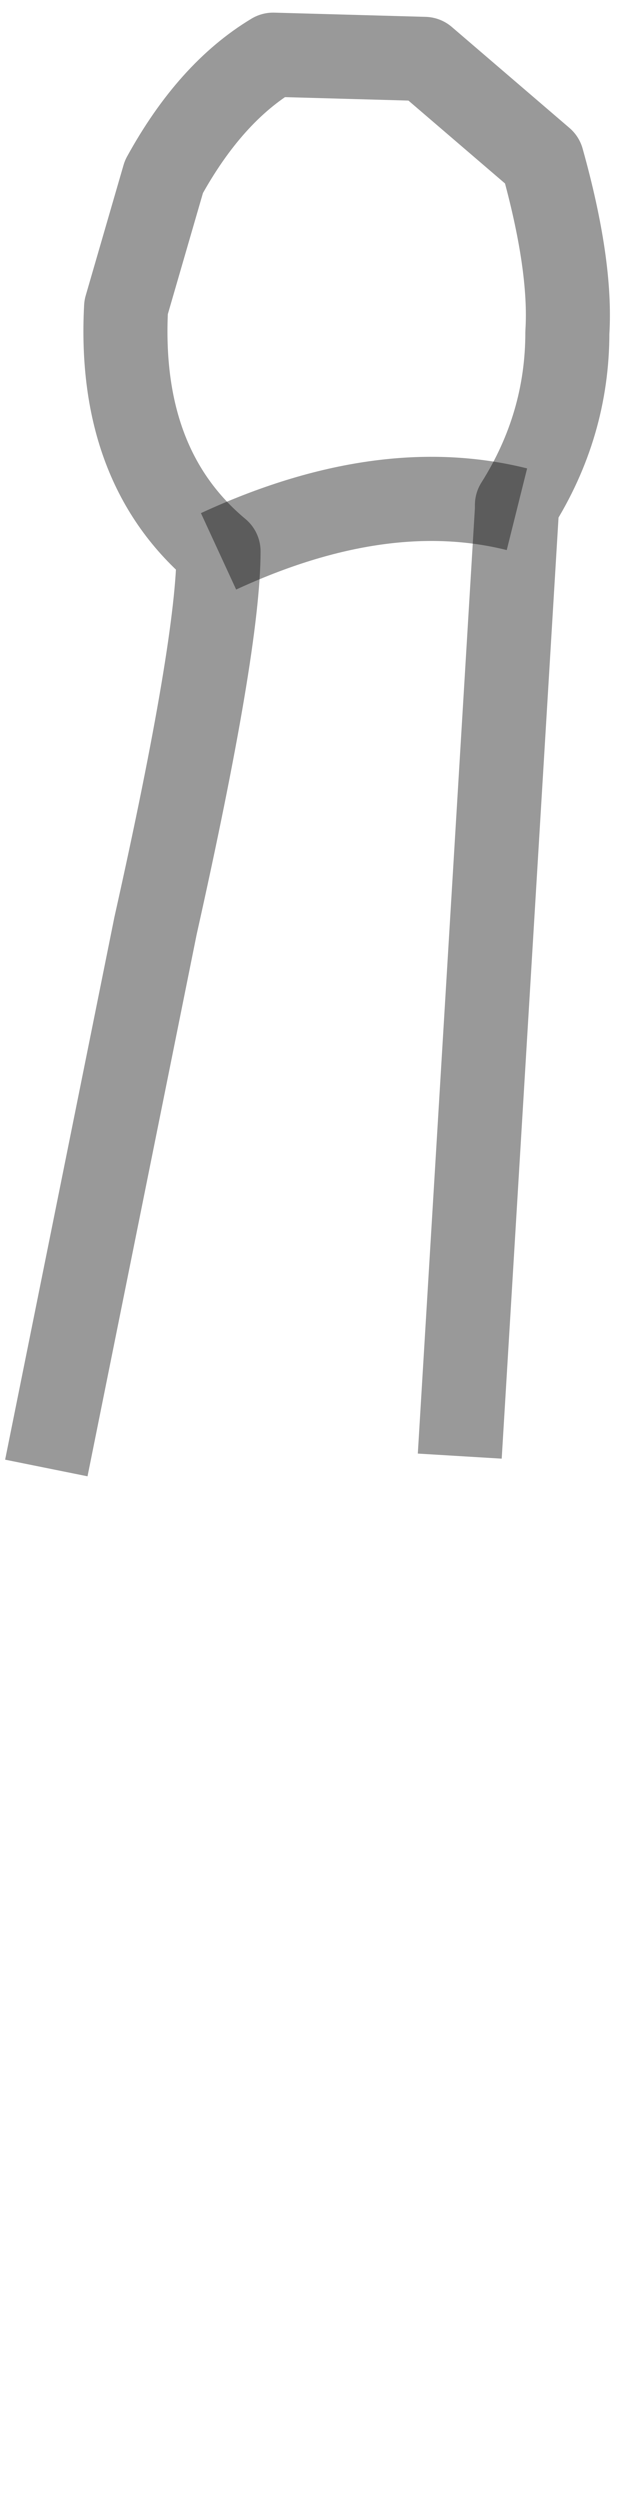 <?xml version="1.0" encoding="UTF-8" standalone="no"?>
<svg xmlns:xlink="http://www.w3.org/1999/xlink" height="29.7px" width="7.4px" xmlns="http://www.w3.org/2000/svg">
  <g transform="matrix(1.0, 0.0, 0.0, 1.0, 4.3, 32.45)">
    <path d="M-3.65 -15.5 L-2.45 -21.45 Q-1.7 -24.8 -1.7 -25.9 -2.9 -26.9 -2.8 -28.8 L-2.35 -30.35 Q-1.8 -31.35 -1.05 -31.8 L0.75 -31.75 2.15 -30.55 Q2.5 -29.3 2.45 -28.5 2.45 -27.4 1.85 -26.45 L1.85 -26.4 1.2 -15.65 -0.55 -2.75 -2.5 -9.9 -3.65 -15.5 M-1.7 -25.9 Q0.25 -26.8 1.85 -26.4 0.25 -26.8 -1.7 -25.9" fill="#ffffff" fill-opacity="0.0" fill-rule="evenodd" stroke="none"/>
    <path d="M-3.65 -15.5 L-2.45 -21.45 Q-1.7 -24.8 -1.7 -25.9 -2.9 -26.9 -2.8 -28.8 L-2.35 -30.35 Q-1.8 -31.35 -1.05 -31.8 L0.75 -31.75 2.15 -30.55 Q2.5 -29.3 2.45 -28.5 2.45 -27.4 1.85 -26.45 L1.85 -26.4 1.2 -15.65" fill="none" stroke="#000000" stroke-linecap="square" stroke-linejoin="round" stroke-opacity="0.4" stroke-width="1.0"/>
    <path d="M1.85 -26.4 Q0.25 -26.8 -1.7 -25.9" fill="none" stroke="#000000" stroke-linecap="butt" stroke-linejoin="miter-clip" stroke-miterlimit="3.0" stroke-opacity="0.4" stroke-width="1.0"/>
  </g>
</svg>
